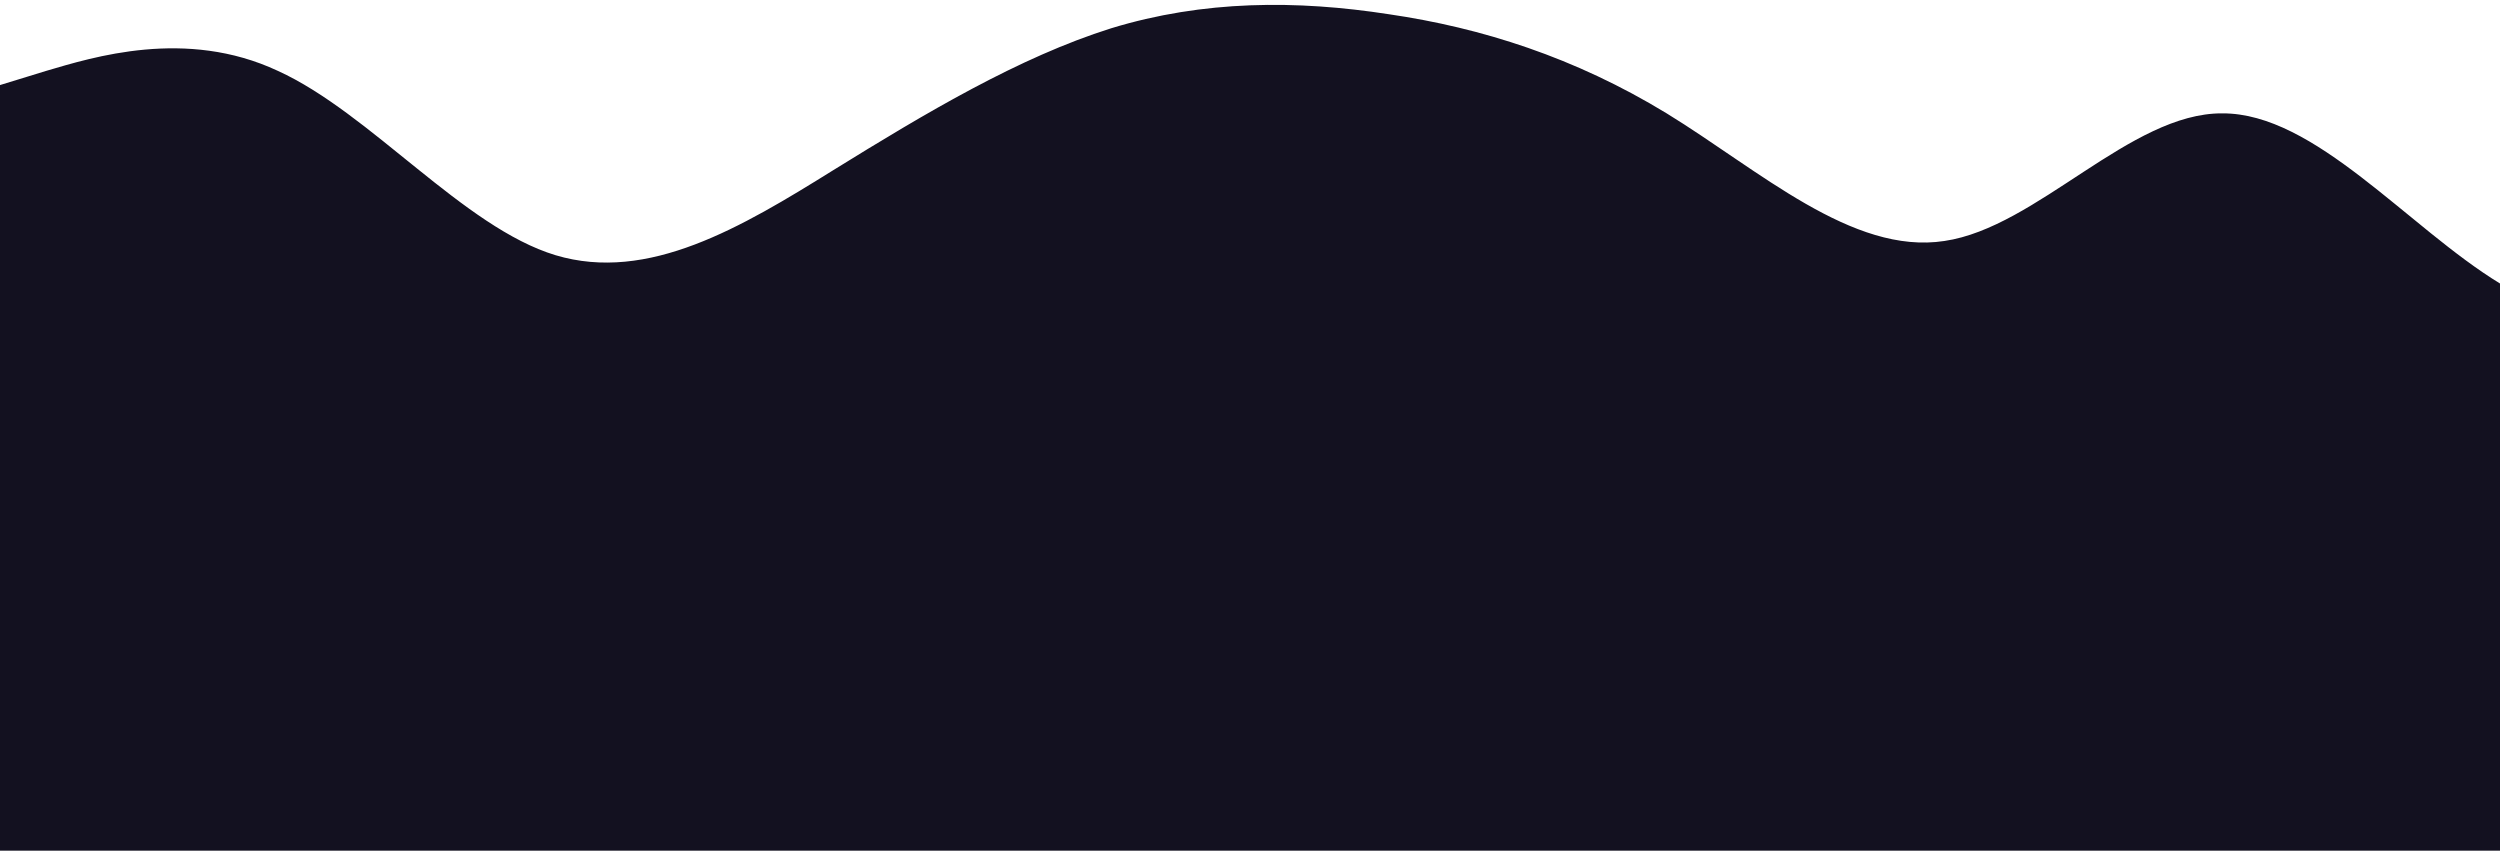 <?xml version="1.0" standalone="no"?>
<svg xmlns:xlink="http://www.w3.org/1999/xlink" id="wave" style="transform:rotate(180deg); transition: 0.3s" viewBox="0 0 1440 490" version="1.1" xmlns="http://www.w3.org/2000/svg"><defs><linearGradient id="sw-gradient-0" x1="0" x2="0" y1="1" y2="0"><stop stop-color="rgba(19, 17, 32, 1)" offset="0%"/><stop stop-color="rgba(19, 17, 32, 1)" offset="100%"/></linearGradient></defs><path style="transform:translate(0, 0px); opacity:1" fill="url(#sw-gradient-0)" d="M0,49L26.7,40.8C53.3,33,107,16,160,40.8C213.3,65,267,131,320,147C373.3,163,427,131,480,98C533.3,65,587,33,640,16.3C693.3,0,747,0,800,8.2C853.3,16,907,33,960,65.3C1013.3,98,1067,147,1120,138.8C1173.3,131,1227,65,1280,65.3C1333.3,65,1387,131,1440,163.3C1493.3,196,1547,196,1600,187.8C1653.3,180,1707,163,1760,138.8C1813.3,114,1867,82,1920,57.2C1973.3,33,2027,16,2080,8.2C2133.3,0,2187,0,2240,8.2C2293.3,16,2347,33,2400,40.8C2453.3,49,2507,49,2560,98C2613.3,147,2667,245,2720,236.8C2773.3,229,2827,114,2880,106.2C2933.3,98,2987,196,3040,253.2C3093.3,310,3147,327,3200,310.3C3253.3,294,3307,245,3360,245C3413.3,245,3467,294,3520,326.7C3573.3,359,3627,376,3680,318.5C3733.3,261,3787,131,3813,65.3L3840,0L3840,490L3813.3,490C3786.7,490,3733,490,3680,490C3626.7,490,3573,490,3520,490C3466.7,490,3413,490,3360,490C3306.7,490,3253,490,3200,490C3146.7,490,3093,490,3040,490C2986.7,490,2933,490,2880,490C2826.7,490,2773,490,2720,490C2666.7,490,2613,490,2560,490C2506.7,490,2453,490,2400,490C2346.7,490,2293,490,2240,490C2186.7,490,2133,490,2080,490C2026.7,490,1973,490,1920,490C1866.7,490,1813,490,1760,490C1706.7,490,1653,490,1600,490C1546.7,490,1493,490,1440,490C1386.7,490,1333,490,1280,490C1226.7,490,1173,490,1120,490C1066.7,490,1013,490,960,490C906.7,490,853,490,800,490C746.7,490,693,490,640,490C586.7,490,533,490,480,490C426.7,490,373,490,320,490C266.7,490,213,490,160,490C106.7,490,53,490,27,490L0,490Z"/></svg>